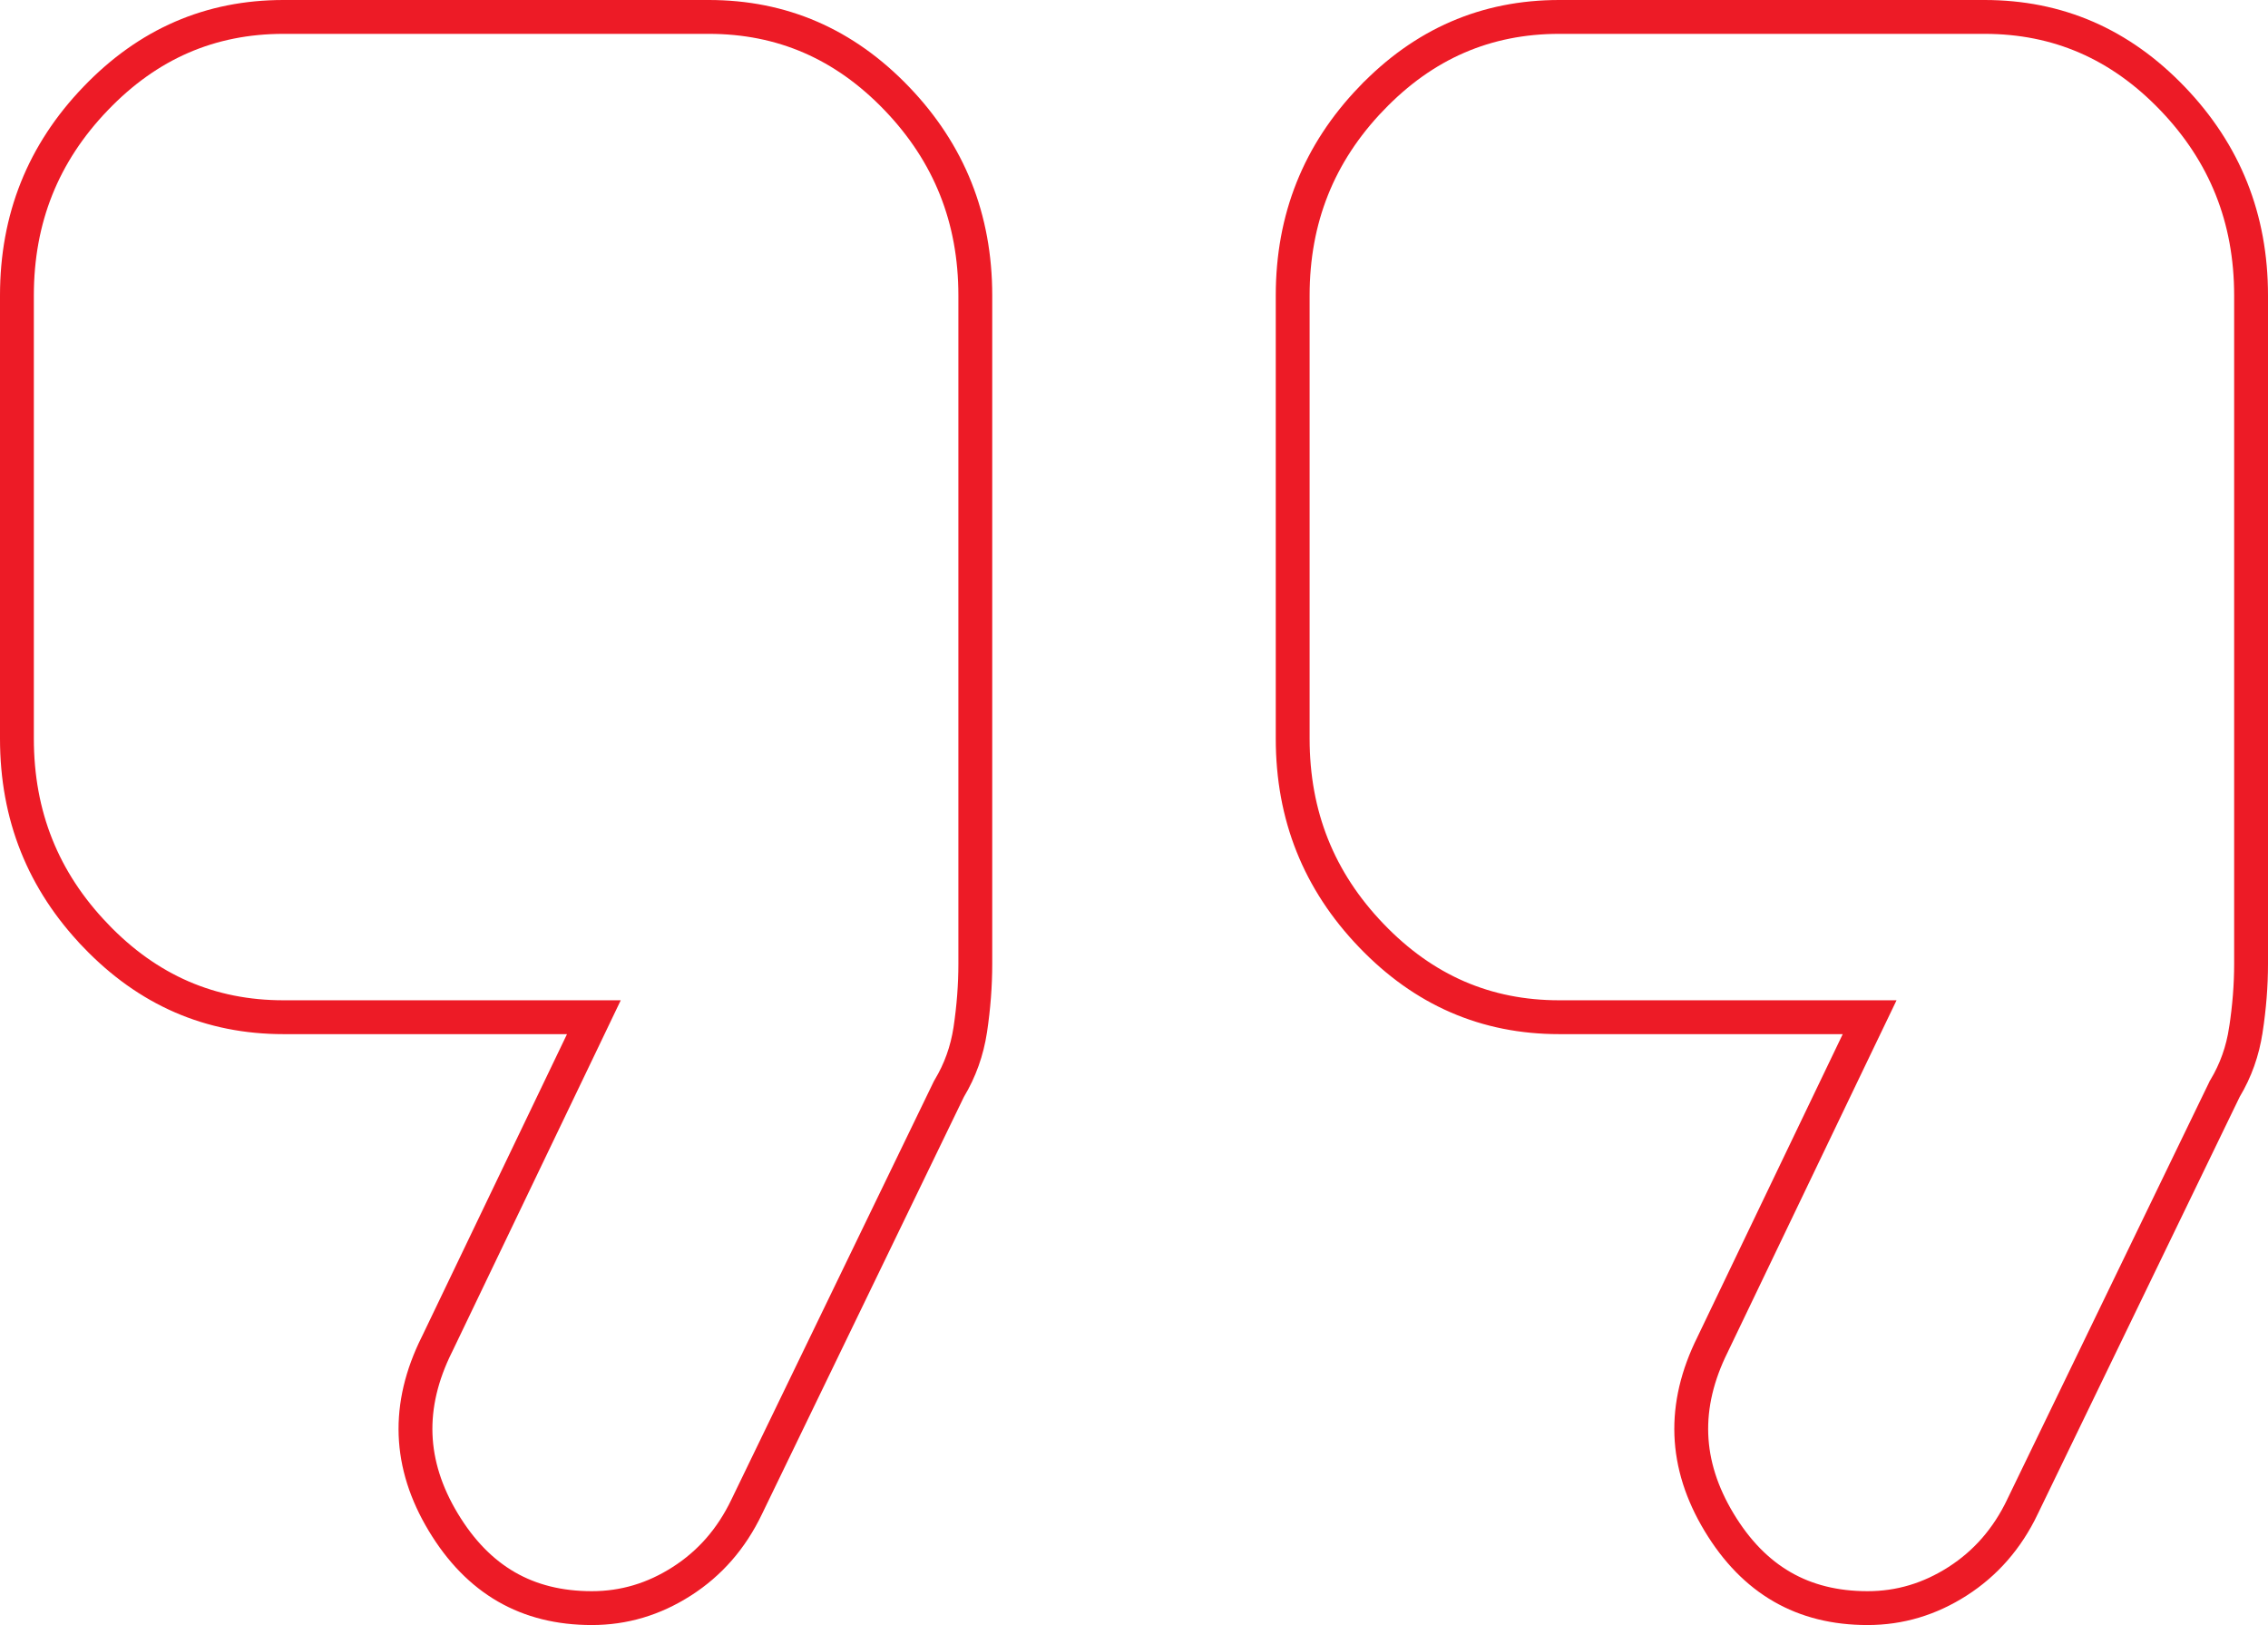 <svg width="67" height="48" viewBox="0 0 67 48" fill="none" xmlns="http://www.w3.org/2000/svg">
<path d="M50.593 39.714L50.593 39.714L50.596 39.707L54.888 30.762L55.232 30.046H54.438H46.062C43.9 30.046 42.058 29.249 40.511 27.634L40.51 27.633C38.96 26.02 38.188 24.091 38.188 21.818V8.727C38.188 6.455 38.96 4.525 40.51 2.912L40.511 2.912C42.058 1.296 43.9 0.5 46.062 0.5H58.625C60.788 0.5 62.631 1.296 64.181 2.912C65.729 4.525 66.5 6.454 66.5 8.727V28.473C66.5 29.1 66.449 29.748 66.347 30.417L66.346 30.419C66.252 31.046 66.048 31.619 65.734 32.143L65.722 32.162L65.713 32.182L59.745 44.509L59.745 44.511C59.294 45.45 58.657 46.177 57.832 46.706C57.002 47.238 56.119 47.5 55.17 47.5C53.259 47.5 51.813 46.671 50.783 44.962C49.756 43.255 49.691 41.527 50.593 39.714ZM12.905 39.714L12.905 39.714L12.909 39.707L17.201 30.762L17.544 30.046H16.75H8.375C6.213 30.046 4.371 29.249 2.823 27.634L2.823 27.633C1.272 26.02 0.5 24.091 0.5 21.818V8.727C0.5 6.455 1.272 4.525 2.823 2.912L2.823 2.912C4.371 1.296 6.213 0.5 8.375 0.5H20.938C23.1 0.5 24.943 1.296 26.494 2.912C28.042 4.525 28.812 6.454 28.812 8.727V28.473C28.812 29.101 28.763 29.749 28.663 30.418C28.567 31.045 28.361 31.619 28.046 32.143L28.035 32.162L28.025 32.182L22.058 44.509L22.057 44.511C21.607 45.45 20.97 46.177 20.144 46.706C19.315 47.238 18.431 47.5 17.483 47.5C15.571 47.5 14.125 46.671 13.095 44.962C12.068 43.255 12.003 41.527 12.905 39.714Z" stroke="#ED1B26"/>
</svg>
